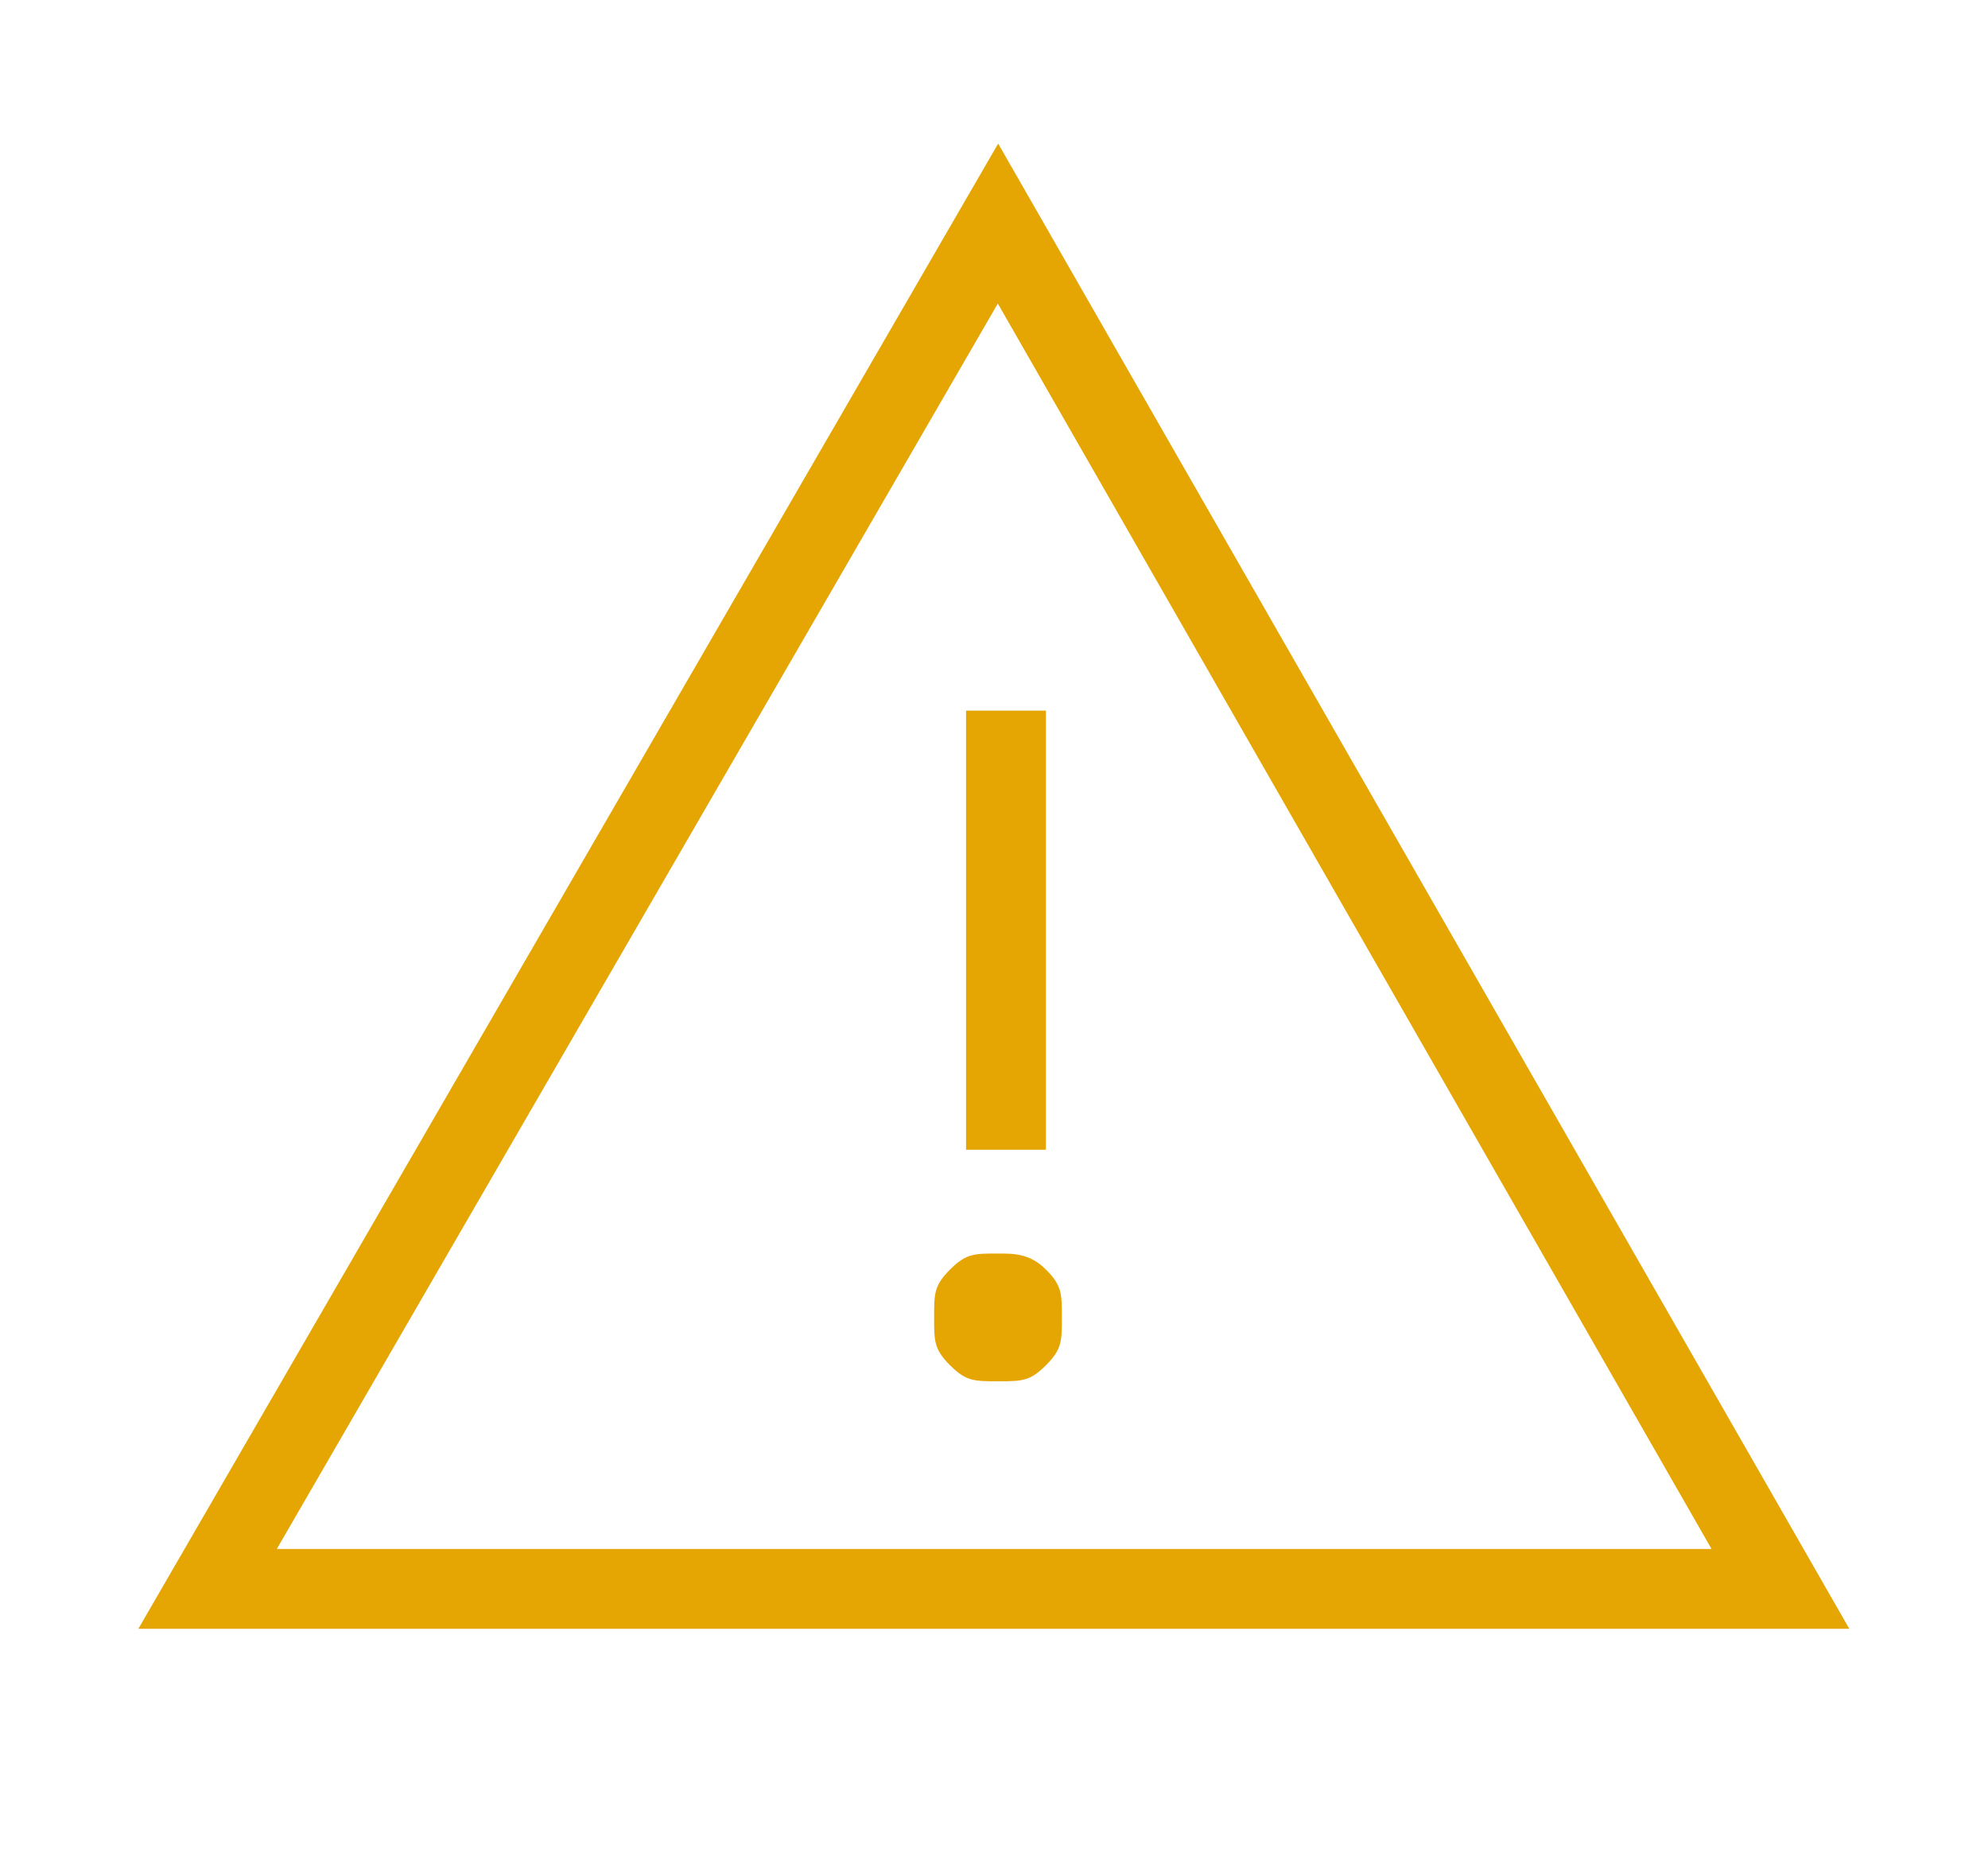 <?xml version="1.0" encoding="UTF-8"?>
<svg xmlns="http://www.w3.org/2000/svg" version="1.1" viewBox="0 0 24.9 23.4">
  <defs>
    <style>
      .cls-1 {
        fill: #e5a604;
      }

      .cls-2, .cls-3 {
        fill: none;
      }

      .cls-3 {
        stroke: #e5a604;
        stroke-miterlimit: 10;
      }
    </style>
  </defs>
  <!-- Generator: Adobe Illustrator 28.6.0, SVG Export Plug-In . SVG Version: 1.2.0 Build 709)  -->
  <g>
    <g id="Ebene_1">
      <g>
        <rect class="cls-2" x="8.9" y="8.2" width="7.2" height="20.8"/>
        <path class="cls-1" d="M12.5,15.7c.2,0,.4,0,.6.2.2.2.2.3.2.6s0,.4-.2.6c-.2.2-.3.2-.6.2s-.4,0-.6-.2c-.2-.2-.2-.3-.2-.6s0-.4.2-.6c.2-.2.3-.2.6-.2ZM13.1,8.9v5.5h-1v-5.5c-.1,0,1,0,1,0Z"/>
      </g>
      <polygon class="cls-3" points="12.5 2.8 2.6 19.9 22.3 19.9 12.5 2.8"/>
    </g>
  </g>
</svg>